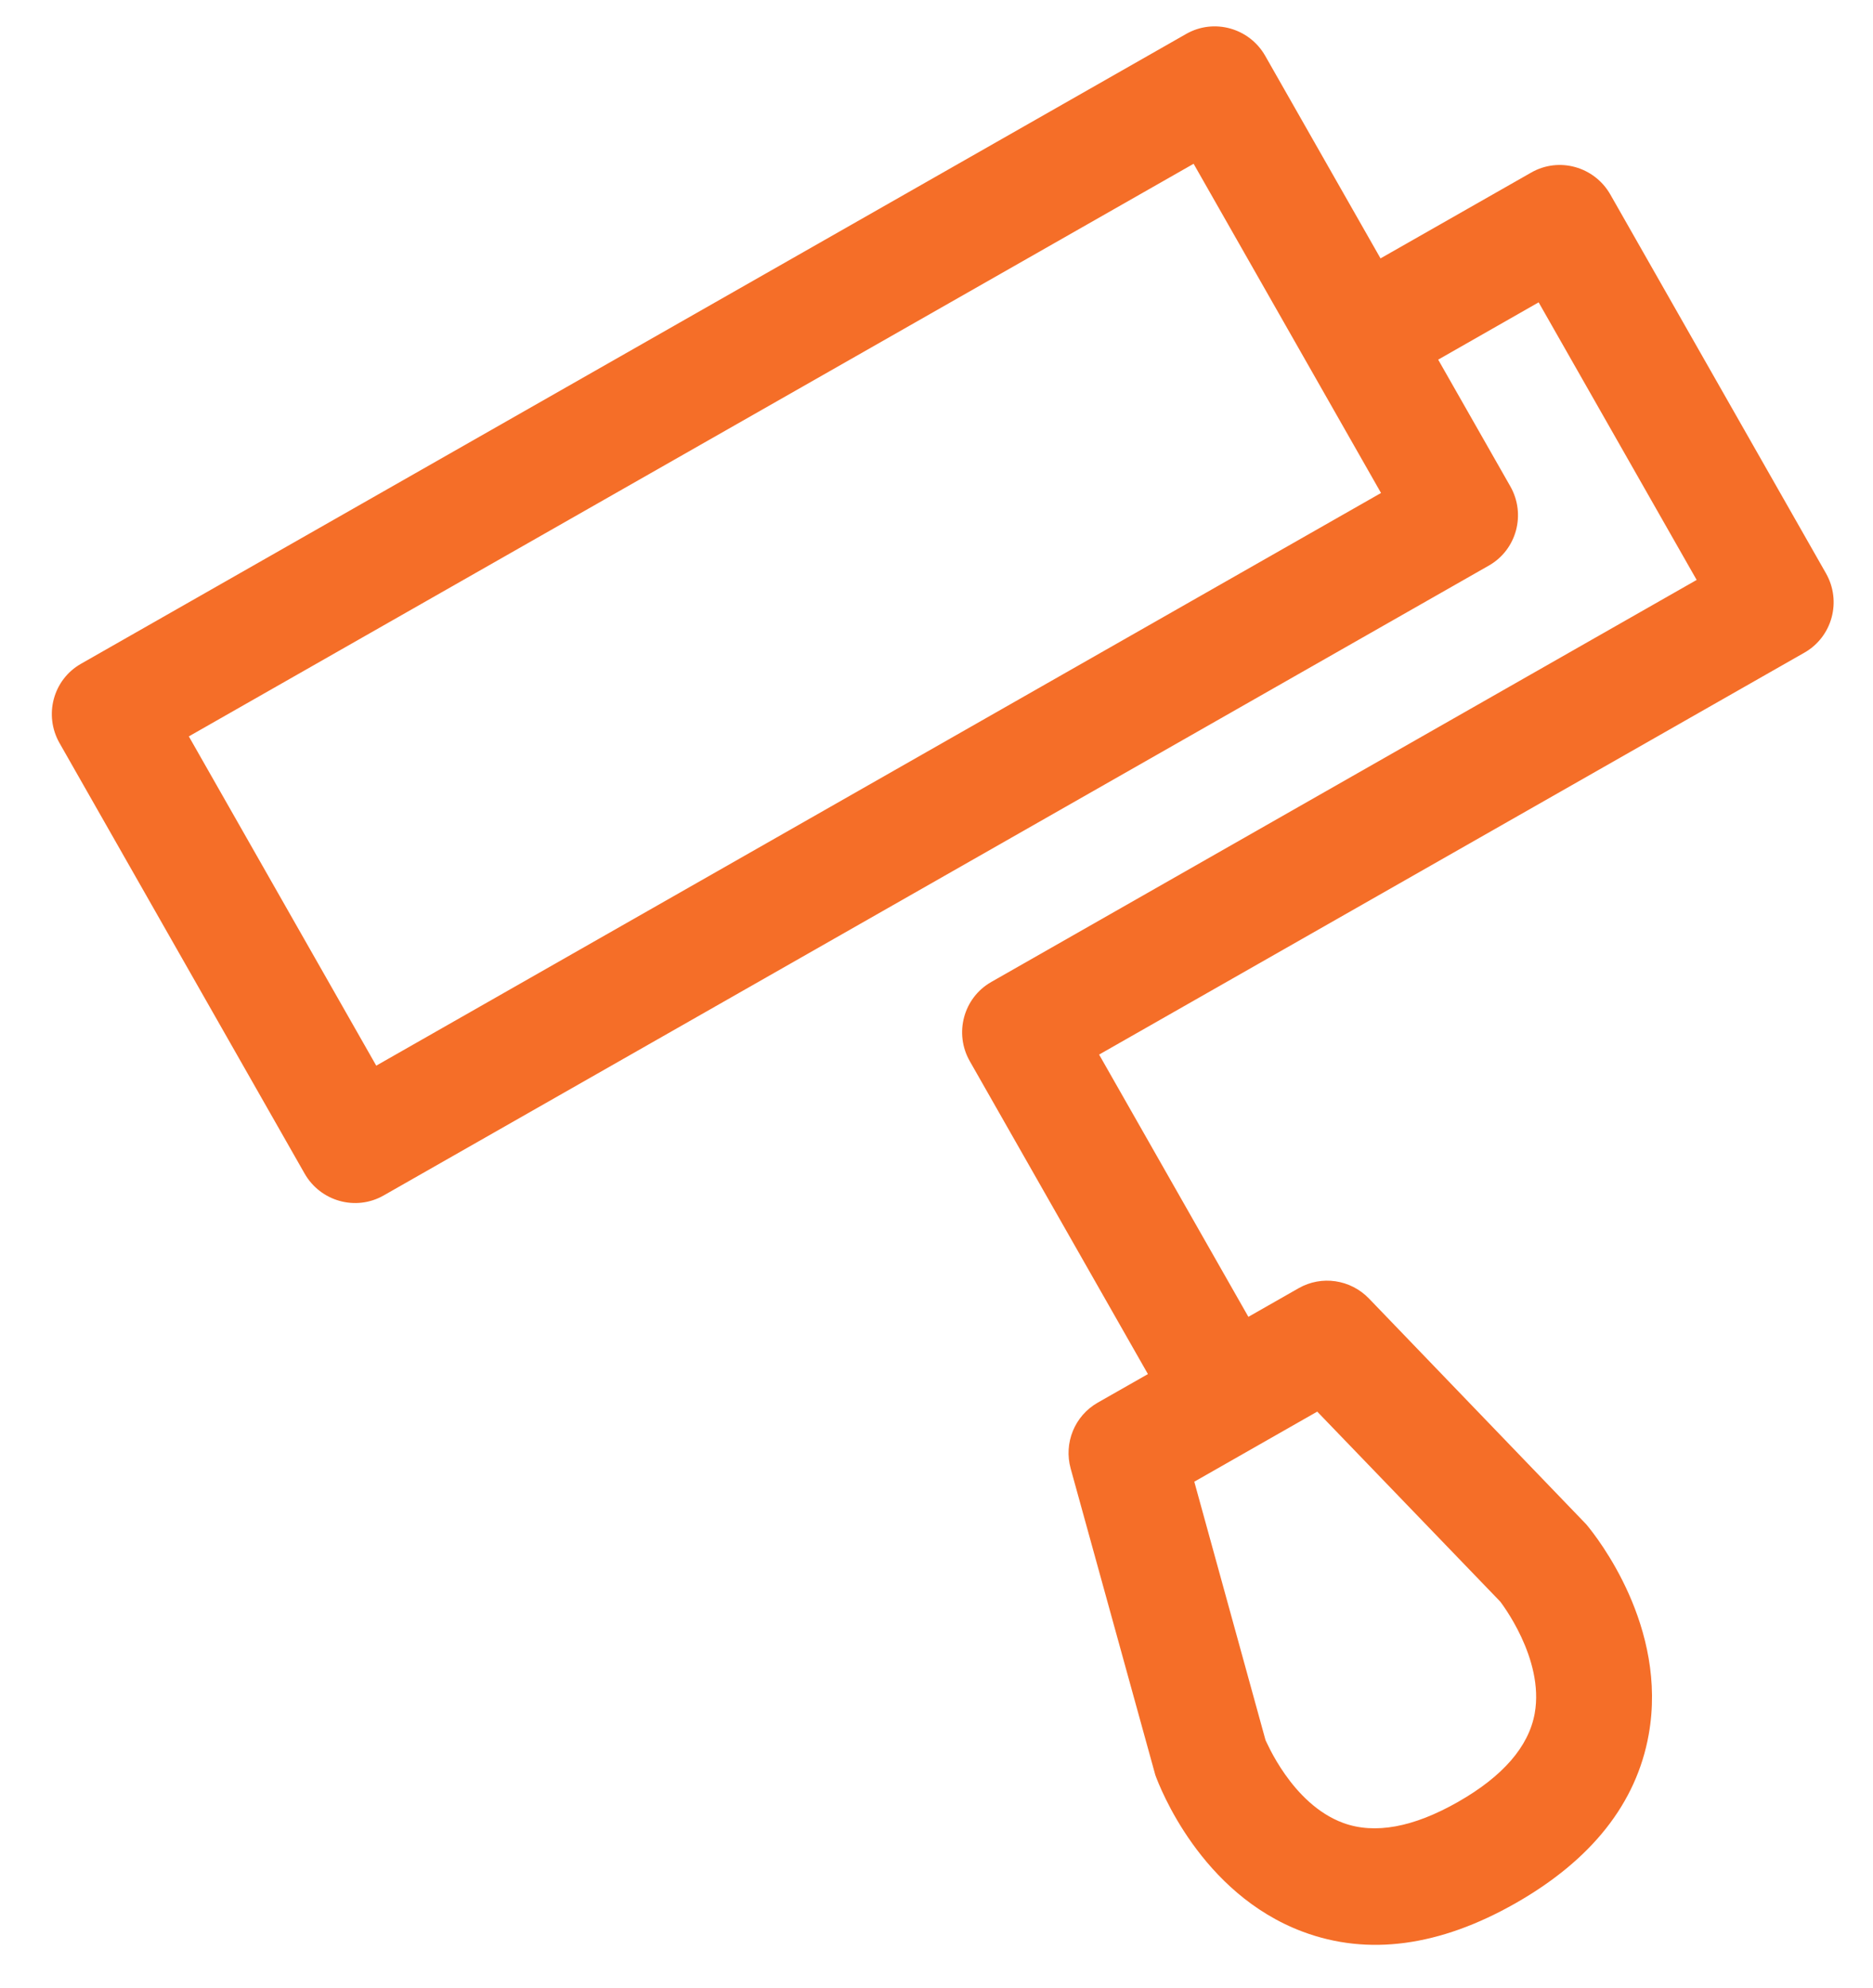 <svg width="33" height="35" viewBox="0 0 33 35" fill="none" xmlns="http://www.w3.org/2000/svg">
<path d="M26.979 3.038L24.323 4.55L22.292 0.984C22.012 0.492 21.388 0.319 20.9 0.597L1.426 11.689C0.937 11.967 0.768 12.592 1.049 13.085L5.366 20.664C5.646 21.156 6.27 21.33 6.759 21.051L26.232 9.959C26.721 9.681 26.89 9.056 26.61 8.564L25.339 6.333L27.109 5.324L29.893 10.212L17.464 17.292C16.976 17.57 16.806 18.195 17.087 18.687L20.225 24.196L19.339 24.7C18.935 24.931 18.739 25.408 18.864 25.86L20.355 31.255C20.431 31.466 21.151 33.342 22.955 34.016C24.103 34.445 25.364 34.275 26.703 33.513C28.043 32.75 28.832 31.752 29.048 30.545C29.388 28.65 28.143 27.074 27.948 26.842L24.12 22.866C23.795 22.529 23.285 22.453 22.88 22.684L21.995 23.188L19.365 18.57L31.794 11.491C32.282 11.212 32.452 10.587 32.171 10.095L28.372 3.425C28.091 2.933 27.468 2.759 26.979 3.038ZM24.332 8.681L6.629 18.765L3.327 12.967L21.03 2.884L24.332 8.681ZM23.208 24.857L26.432 28.202C26.439 28.212 27.213 29.202 27.04 30.17C26.935 30.754 26.48 31.279 25.688 31.73C24.9 32.179 24.22 32.303 23.666 32.1C22.753 31.765 22.302 30.639 22.297 30.642L21.042 26.091L23.208 24.857Z" fill="#F56E28"/>
</svg>
